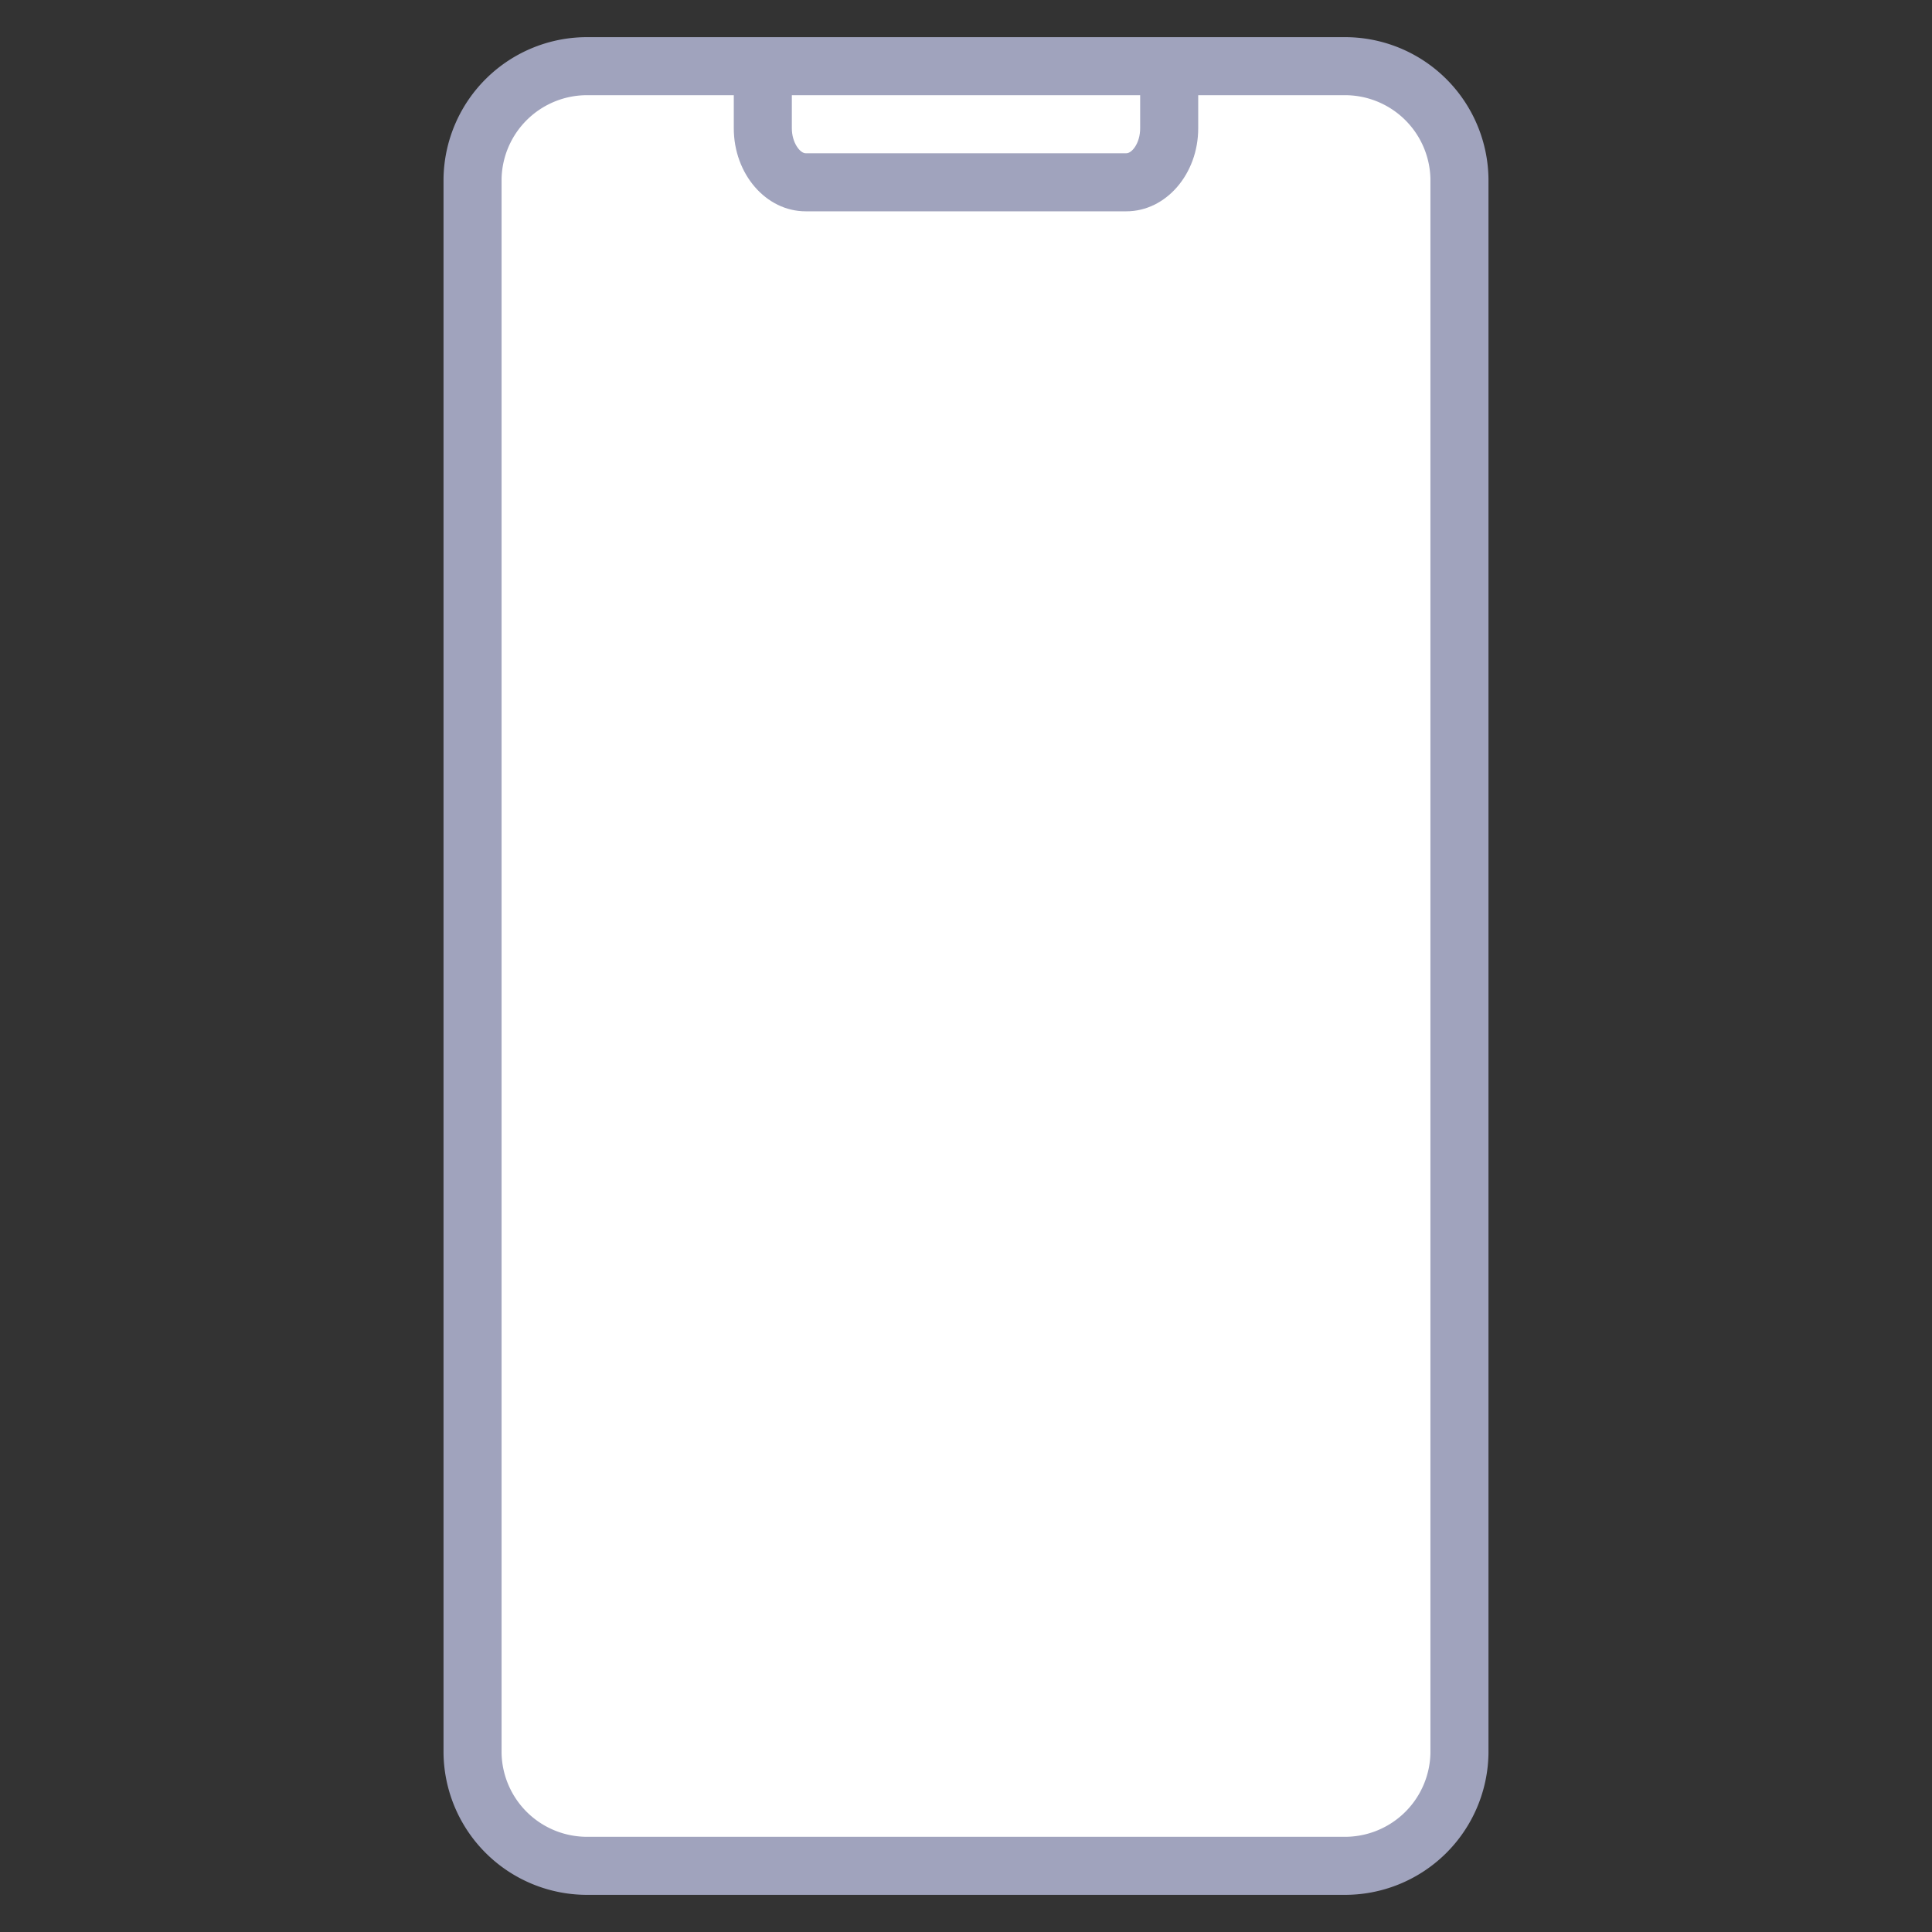 <svg width="80px" height="80px" viewBox="-2.56 -2.56 133.12 133.12" data-name="Слой 1" id="Слой_1" xmlns="http://www.w3.org/2000/svg" fill="#A0A3BD">

<rect x="-2.56" y="-2.56" width="133.12" height="133.12" fill="#333333" stroke="none"/>

<g id="SVGRepo_bgCarrier" stroke-width="100000"/>

<g id="SVGRepo_tracerCarrier" stroke-linecap="round" stroke-linejoin="round"/>

<g id="SVGRepo_iconCarrier">

<defs>

<style>.cls-1{fill:#ffffff;}.cls-2{fill:#A0A3BD;}</style>

</defs>

<title/>

<path class="cls-1" d="M98,52.91V9.75A7.9,7.9,0,0,0,90,2H38a7.9,7.9,0,0,0-8,7.75v108.5A7.9,7.9,0,0,0,38,126H90a7.9,7.9,0,0,0,8-7.75Z"/>

<path class="cls-2" d="M90,128H38a9.89,9.89,0,0,1-10-9.75V9.75A9.89,9.89,0,0,1,38,0H90a9.89,9.89,0,0,1,10,9.75v108.5A9.89,9.89,0,0,1,90,128ZM38,4a5.89,5.89,0,0,0-6,5.75v108.5A5.89,5.89,0,0,0,38,124H90a5.89,5.89,0,0,0,6-5.75V9.75A5.89,5.89,0,0,0,90,4Z"/>

<path class="cls-2" d="M75.05,12H52.95C50.22,12,48,9.43,48,6.28V2.49h4V6.28c0,1,.57,1.72.95,1.72H75.05c.38,0,.95-.69.95-1.72V3.11h4V6.28C80,9.43,77.78,12,75.05,12Z"/>

</g>

</svg>